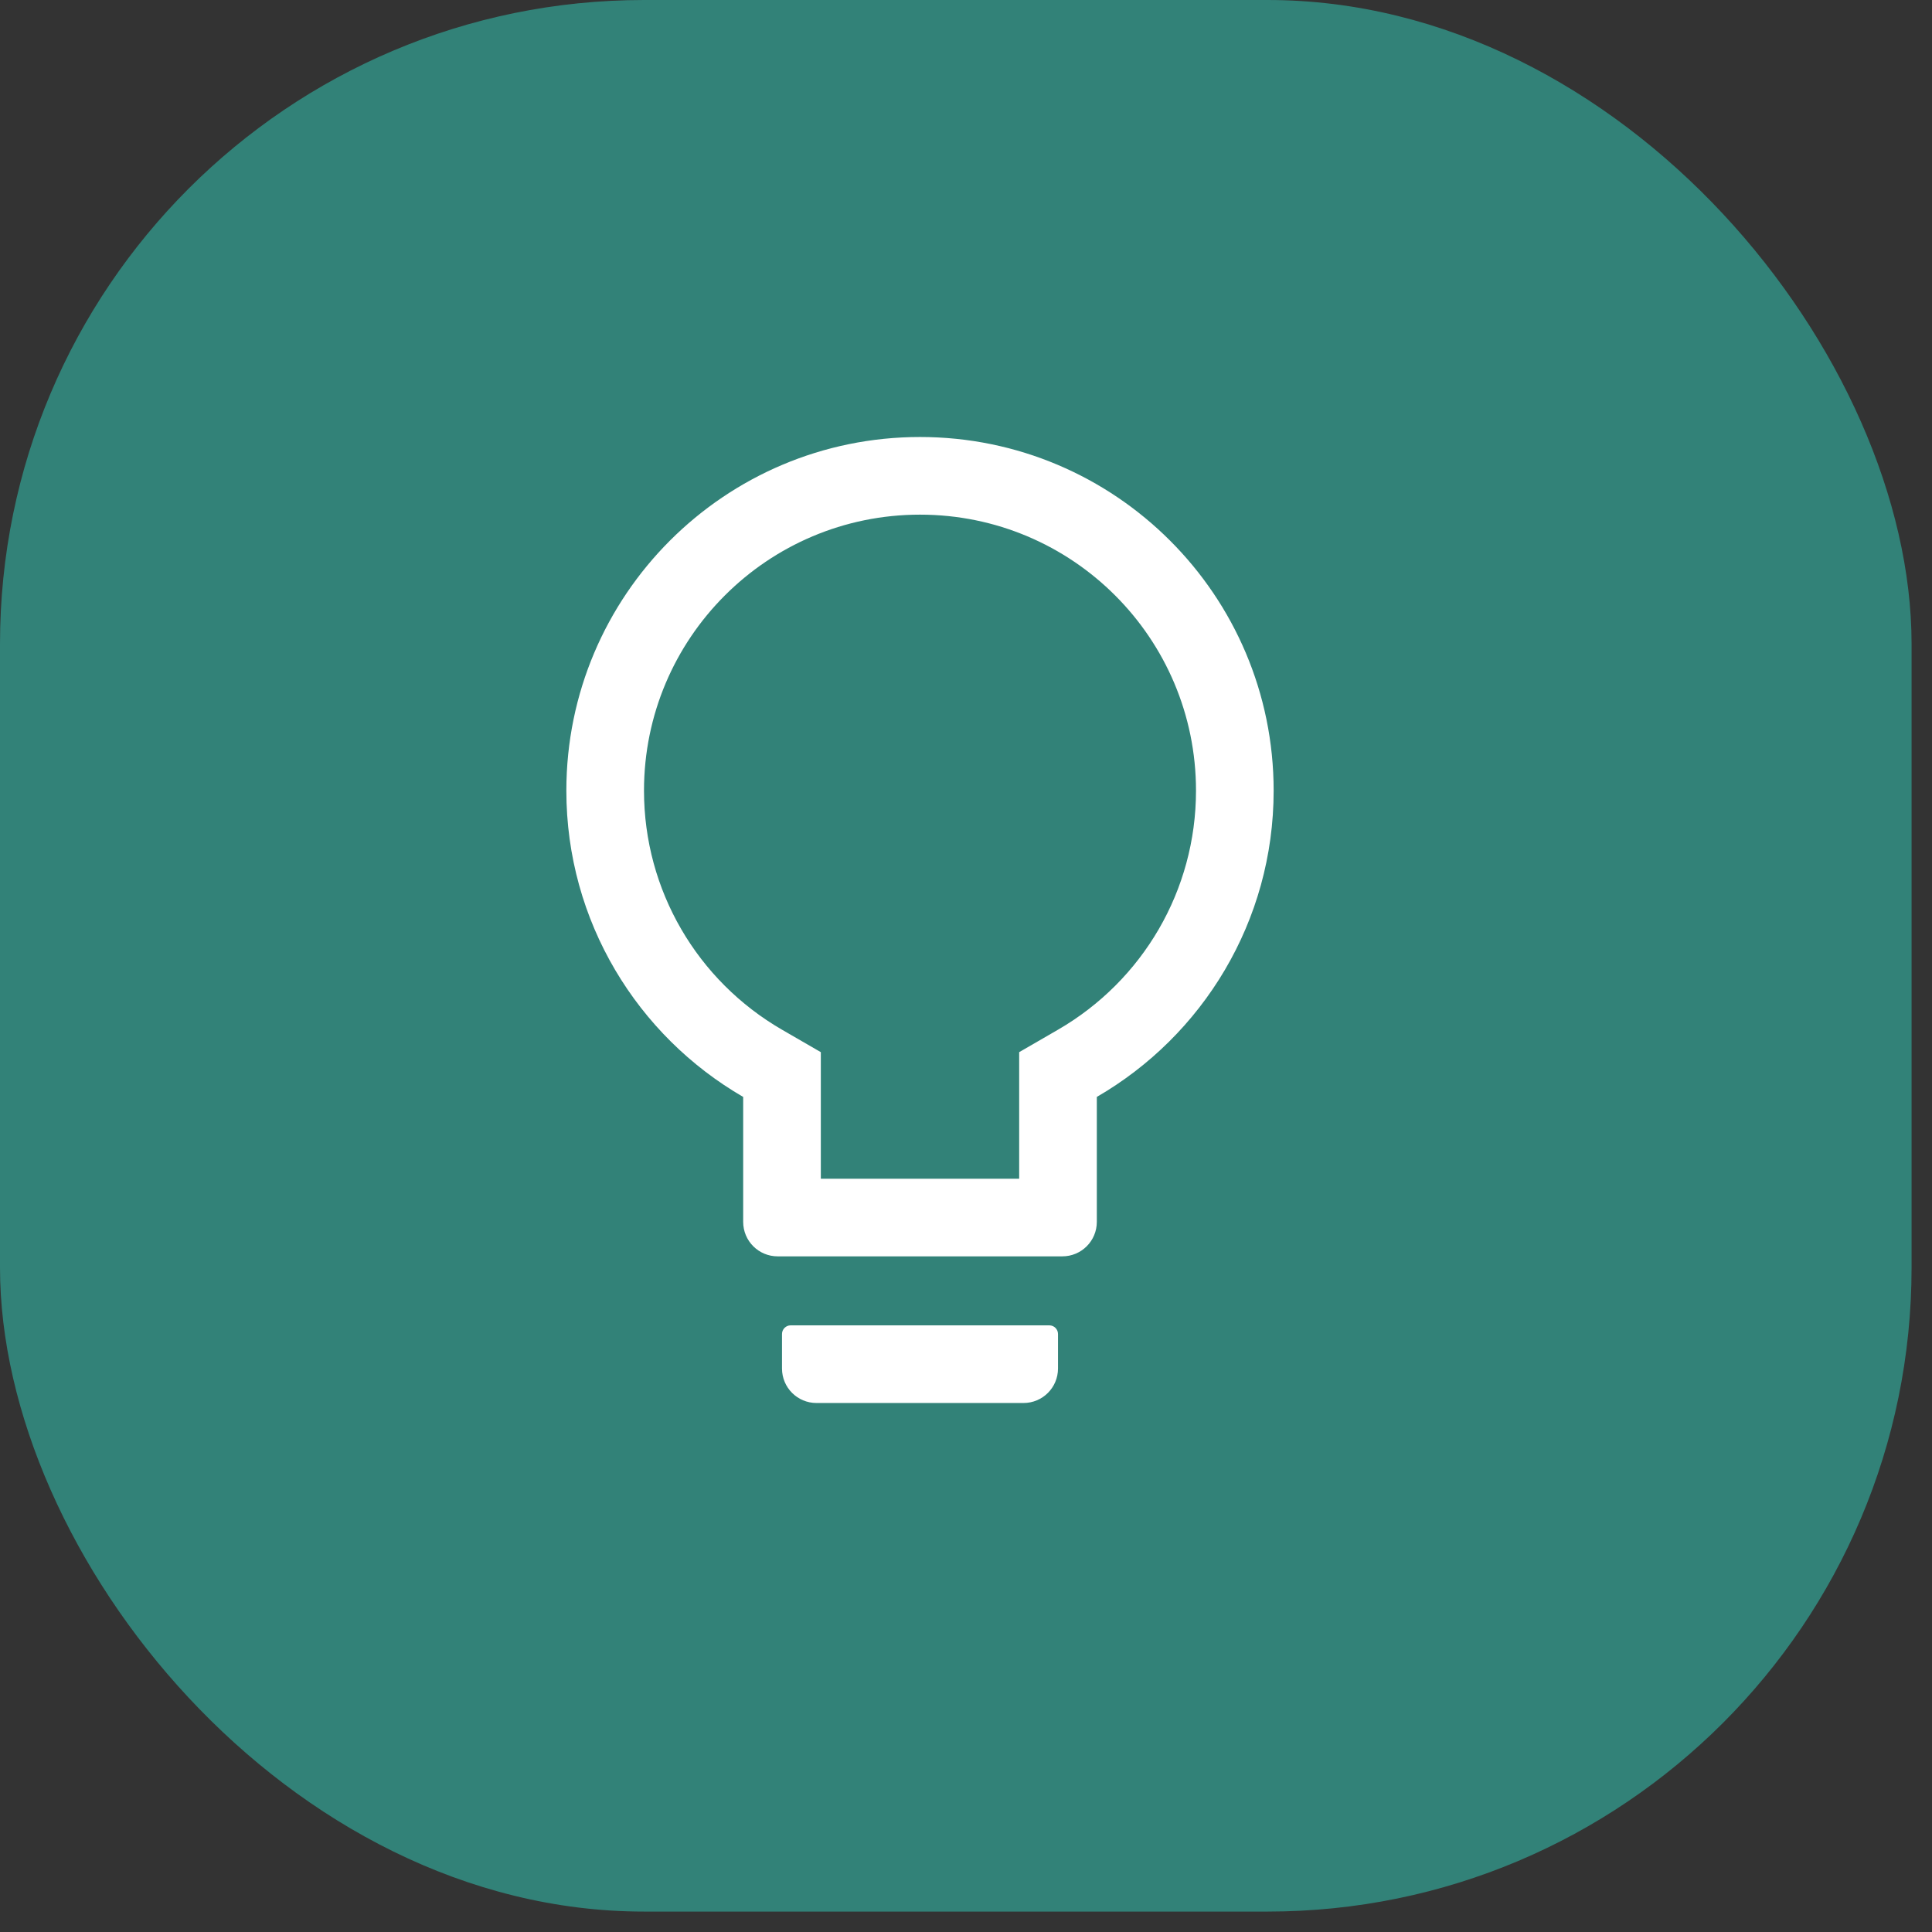 <svg width="42" height="42" viewBox="0 0 42 42" fill="none" xmlns="http://www.w3.org/2000/svg">
<rect x="0" y="0" width="42" height="42" fill="#333333" stroke="none"/>
<rect width="41.556" height="41.556" rx="14" fill="#328278"/>
<path d="M22.812 28.812H17.188C17.084 28.812 17 28.897 17 29V29.75C17 30.165 17.335 30.5 17.75 30.5H22.25C22.665 30.5 23 30.165 23 29.75V29C23 28.897 22.916 28.812 22.812 28.812ZM20 9.5C15.755 9.5 12.312 12.943 12.312 17.188C12.312 20.033 13.859 22.517 16.156 23.846V26.562C16.156 26.977 16.491 27.312 16.906 27.312H23.094C23.509 27.312 23.844 26.977 23.844 26.562V23.846C26.141 22.517 27.688 20.033 27.688 17.188C27.688 12.943 24.244 9.5 20 9.5ZM22.998 22.386L22.156 22.873V25.625H17.844V22.873L17.002 22.386C15.158 21.32 14 19.355 14 17.188C14 13.873 16.686 11.188 20 11.188C23.314 11.188 26 13.873 26 17.188C26 19.355 24.842 21.32 22.998 22.386Z" fill="white"/>
</svg>
